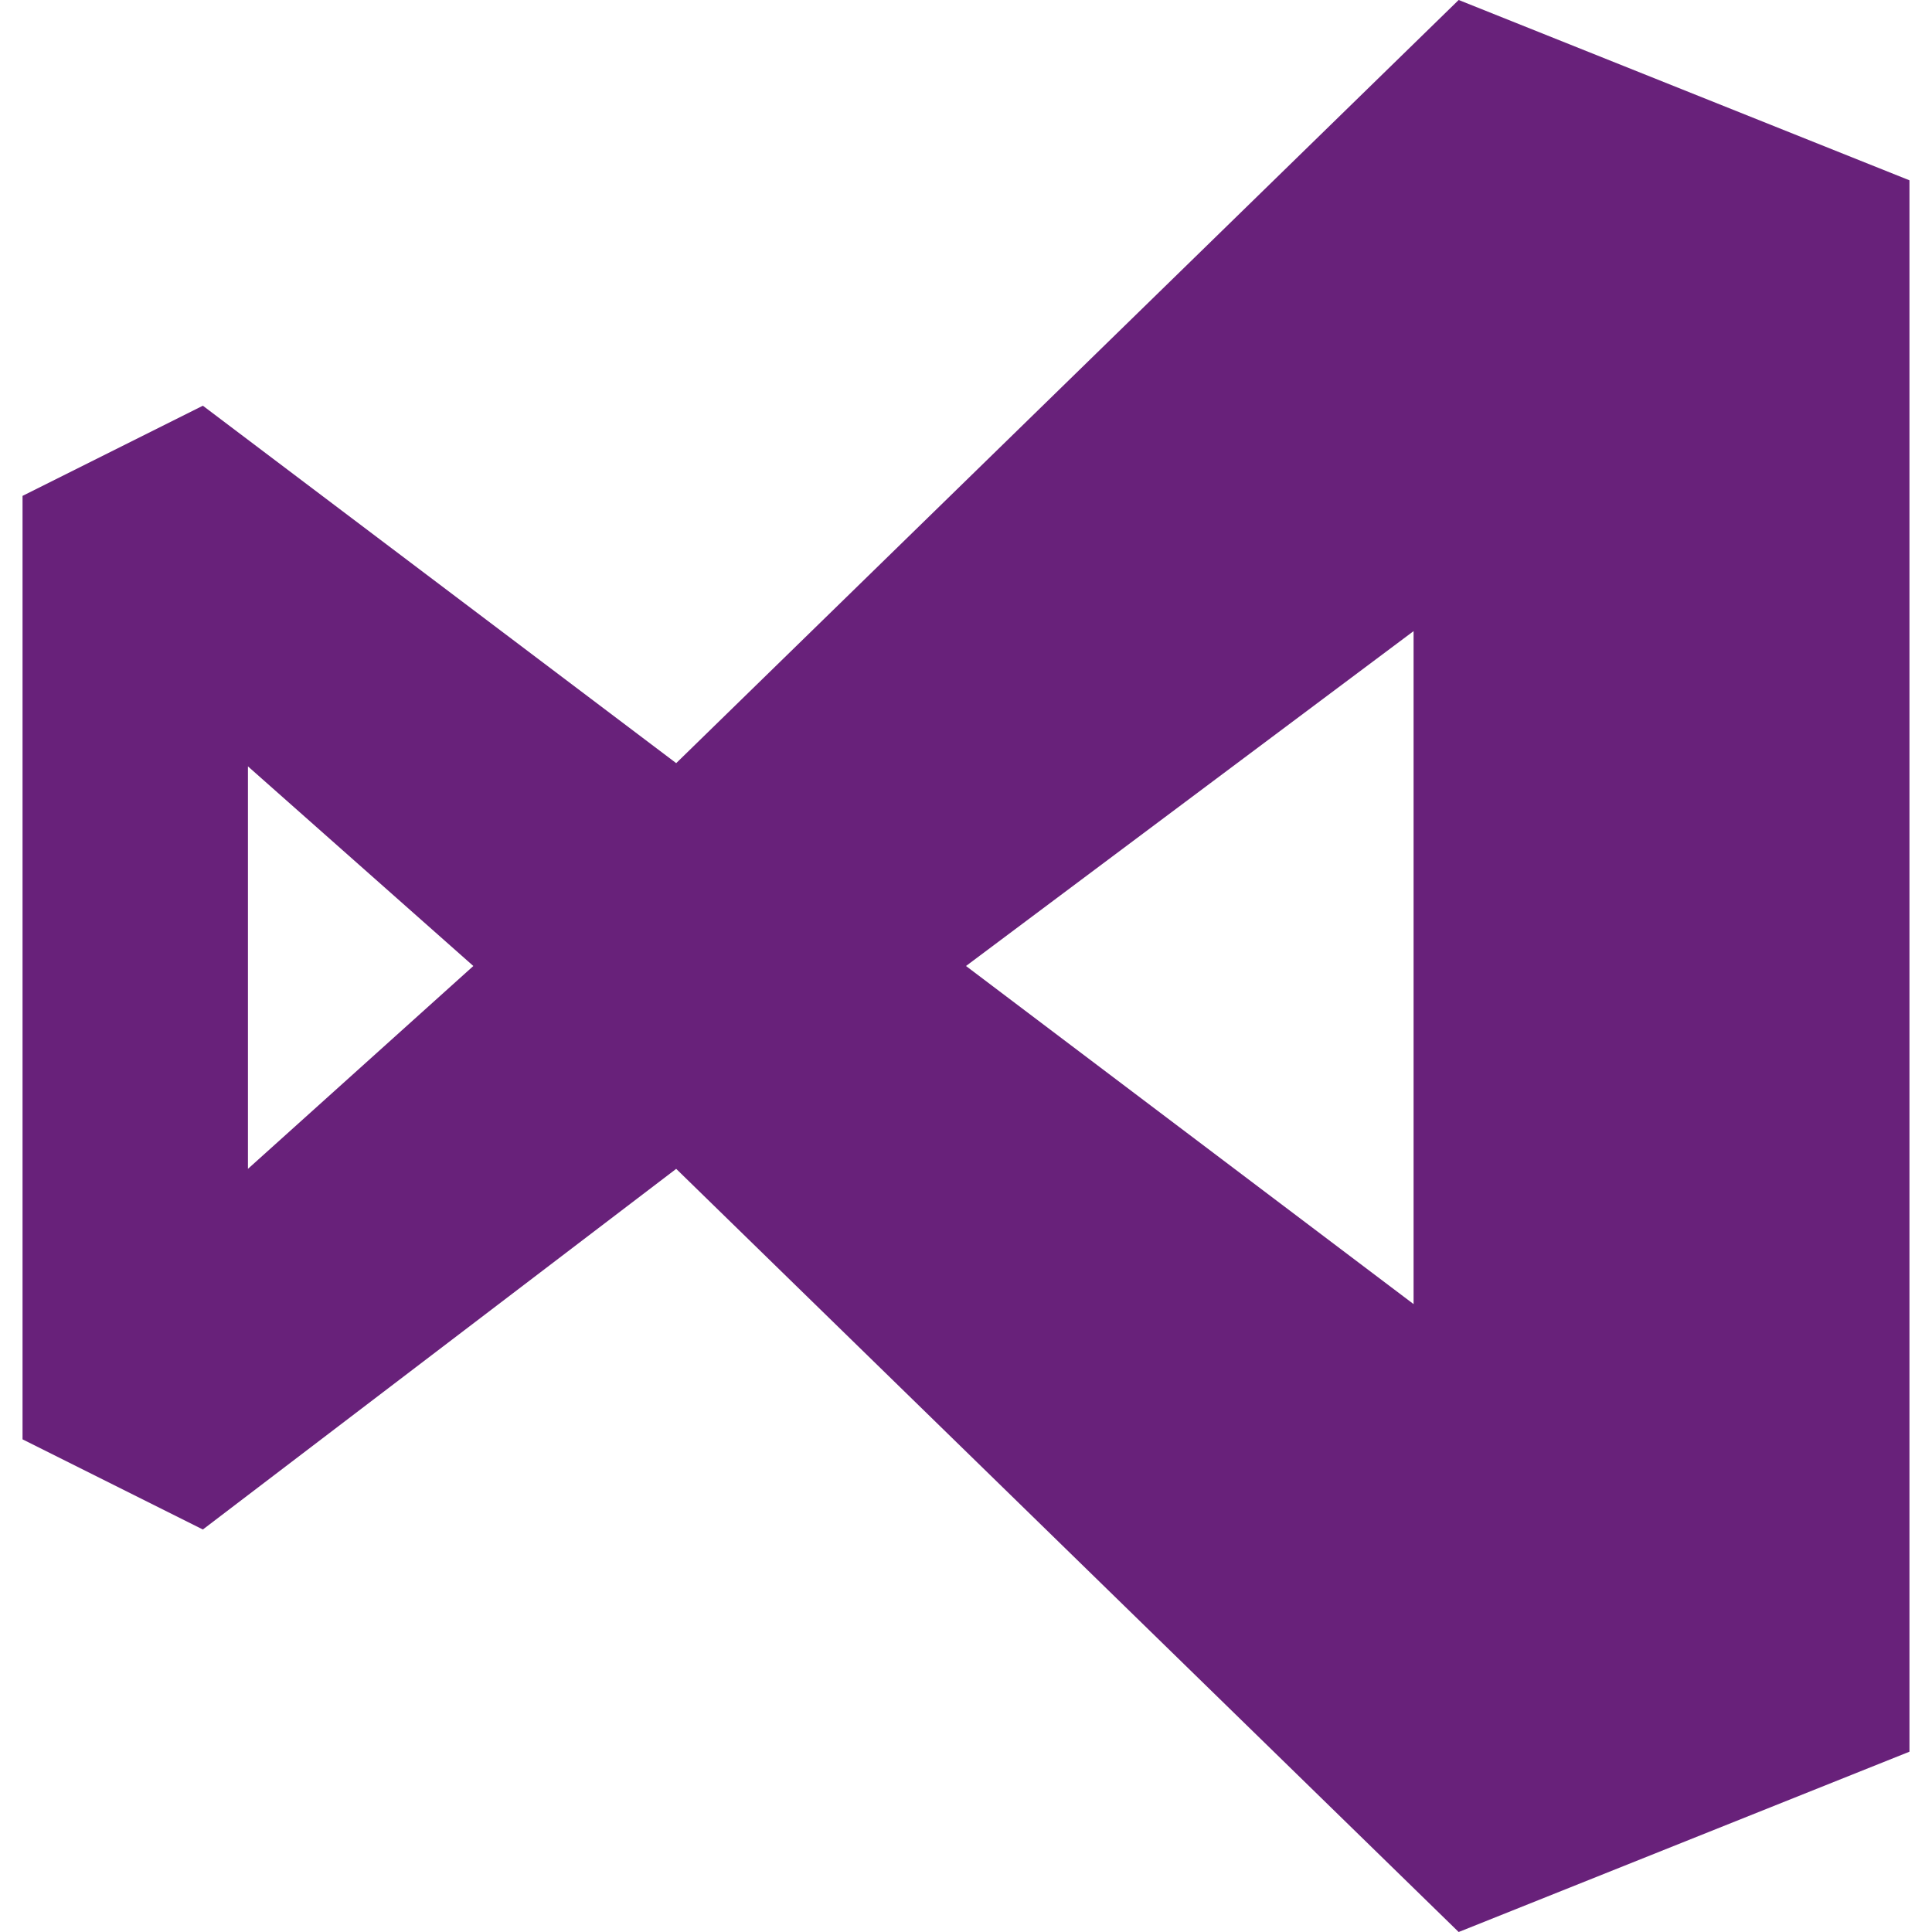 <?xml version="1.0" encoding="utf-8"?>
<!-- Generator: Adobe Illustrator 24.0.3, SVG Export Plug-In . SVG Version: 6.00 Build 0)  -->
<svg version="1.1" id="Layer_1" xmlns="http://www.w3.org/2000/svg" xmlns:xlink="http://www.w3.org/1999/xlink" x="0px" y="0px"
	 width="60px" height="60px" viewBox="0 0 60 60" style="enable-background:new 0 0 60 60;" xml:space="preserve">
<style type="text/css">
	.st0{fill:#68217A;}
</style>
<path class="st0" d="M59.3,5.6L59.3,5.6L45.3,0L21,23.7L6.3,12.6l-5.6,2.8l0,29.3l5.6,2.8l14.7-11.2L45.3,60l14-5.6L59.3,5.6z
	 M7.7,36.3l0-12.5v0l7,6.2L7.7,36.3z M30,30l13.9-10.4v0l0,20.9L30,30z"/>
</svg>
